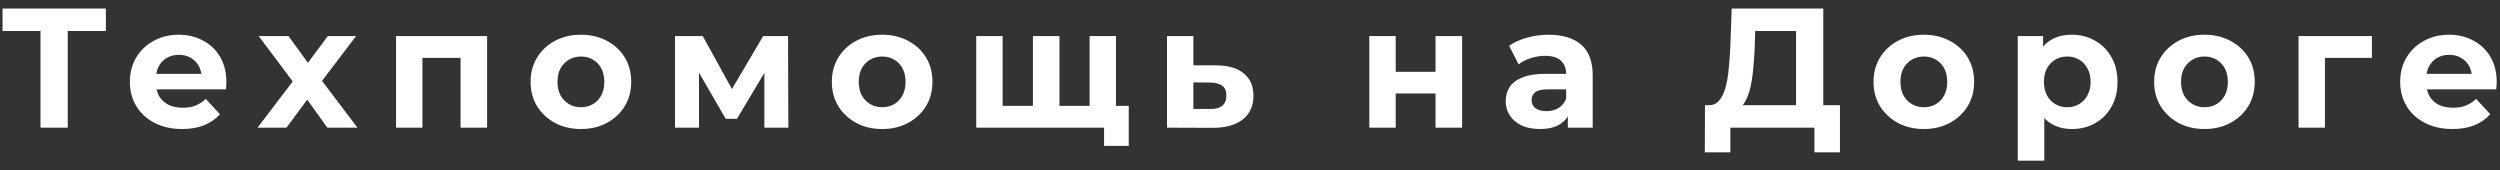 <svg width="235" height="16" viewBox="0 0 235 16" fill="none" xmlns="http://www.w3.org/2000/svg">
<rect x="0" y="0" width="235" height="16" fill="#333333" stroke="none"/>
<path d="M3.808 12V2.32L4.4 2.912H0.24V0.8H9.952V2.912H5.792L6.368 2.32V12H3.808ZM17.12 12.128C16.139 12.128 15.275 11.936 14.528 11.552C13.793 11.168 13.222 10.645 12.816 9.984C12.411 9.312 12.209 8.549 12.209 7.696C12.209 6.832 12.406 6.069 12.8 5.408C13.206 4.736 13.755 4.213 14.448 3.84C15.142 3.456 15.926 3.264 16.8 3.264C17.643 3.264 18.401 3.445 19.073 3.808C19.755 4.16 20.294 4.672 20.689 5.344C21.083 6.005 21.28 6.8 21.28 7.728C21.28 7.824 21.275 7.936 21.265 8.064C21.254 8.181 21.243 8.293 21.233 8.4H14.241V6.944H19.921L18.96 7.376C18.96 6.928 18.87 6.539 18.689 6.208C18.507 5.877 18.256 5.621 17.936 5.44C17.616 5.248 17.243 5.152 16.817 5.152C16.39 5.152 16.011 5.248 15.681 5.44C15.361 5.621 15.11 5.883 14.928 6.224C14.747 6.555 14.656 6.949 14.656 7.408V7.792C14.656 8.261 14.758 8.677 14.96 9.04C15.174 9.392 15.467 9.664 15.841 9.856C16.224 10.037 16.672 10.128 17.184 10.128C17.643 10.128 18.043 10.059 18.384 9.92C18.736 9.781 19.056 9.573 19.345 9.296L20.672 10.736C20.278 11.184 19.782 11.531 19.184 11.776C18.587 12.011 17.899 12.128 17.12 12.128ZM24.207 12L28.063 6.944L28.015 8.32L24.319 3.392H27.119L29.455 6.608L28.399 6.64L30.815 3.392H33.471L29.759 8.272V6.928L33.599 12H30.767L28.319 8.576L29.359 8.72L26.927 12H24.207ZM37.228 12V3.392H45.788V12H43.292V4.88L43.852 5.44H39.148L39.708 4.88V12H37.228ZM54.613 12.128C53.696 12.128 52.88 11.936 52.165 11.552C51.461 11.168 50.901 10.645 50.485 9.984C50.08 9.312 49.877 8.549 49.877 7.696C49.877 6.832 50.08 6.069 50.485 5.408C50.901 4.736 51.461 4.213 52.165 3.84C52.88 3.456 53.696 3.264 54.613 3.264C55.52 3.264 56.331 3.456 57.045 3.84C57.76 4.213 58.32 4.731 58.725 5.392C59.131 6.053 59.333 6.821 59.333 7.696C59.333 8.549 59.131 9.312 58.725 9.984C58.32 10.645 57.76 11.168 57.045 11.552C56.331 11.936 55.52 12.128 54.613 12.128ZM54.613 10.08C55.029 10.08 55.403 9.984 55.733 9.792C56.064 9.6 56.325 9.328 56.517 8.976C56.709 8.613 56.805 8.187 56.805 7.696C56.805 7.195 56.709 6.768 56.517 6.416C56.325 6.064 56.064 5.792 55.733 5.6C55.403 5.408 55.029 5.312 54.613 5.312C54.197 5.312 53.824 5.408 53.493 5.6C53.163 5.792 52.896 6.064 52.693 6.416C52.501 6.768 52.405 7.195 52.405 7.696C52.405 8.187 52.501 8.613 52.693 8.976C52.896 9.328 53.163 9.6 53.493 9.792C53.824 9.984 54.197 10.08 54.613 10.08ZM63.45 12V3.392H66.058L69.306 9.28H68.266L71.738 3.392H74.074L74.106 12H71.85V5.952L72.234 6.208L69.274 11.168H68.218L65.242 6.032L65.706 5.92V12H63.45ZM82.929 12.128C82.011 12.128 81.195 11.936 80.481 11.552C79.777 11.168 79.217 10.645 78.801 9.984C78.395 9.312 78.193 8.549 78.193 7.696C78.193 6.832 78.395 6.069 78.801 5.408C79.217 4.736 79.777 4.213 80.481 3.84C81.195 3.456 82.011 3.264 82.929 3.264C83.835 3.264 84.646 3.456 85.361 3.84C86.076 4.213 86.635 4.731 87.041 5.392C87.446 6.053 87.649 6.821 87.649 7.696C87.649 8.549 87.446 9.312 87.041 9.984C86.635 10.645 86.076 11.168 85.361 11.552C84.646 11.936 83.835 12.128 82.929 12.128ZM82.929 10.08C83.345 10.08 83.718 9.984 84.049 9.792C84.379 9.6 84.641 9.328 84.833 8.976C85.025 8.613 85.121 8.187 85.121 7.696C85.121 7.195 85.025 6.768 84.833 6.416C84.641 6.064 84.379 5.792 84.049 5.6C83.718 5.408 83.345 5.312 82.929 5.312C82.513 5.312 82.139 5.408 81.809 5.6C81.478 5.792 81.212 6.064 81.009 6.416C80.817 6.768 80.721 7.195 80.721 7.696C80.721 8.187 80.817 8.613 81.009 8.976C81.212 9.328 81.478 9.6 81.809 9.792C82.139 9.984 82.513 10.08 82.929 10.08ZM97.638 9.952L97.094 10.528V3.392H99.59V10.528L99.014 9.952H102.982L102.422 10.528V3.392H104.902V12H91.766V3.392H94.246V10.528L93.686 9.952H97.638ZM103.782 13.712V11.424L104.342 12H102.358V9.952H106.102V13.712H103.782ZM114.353 6.144C115.484 6.155 116.342 6.411 116.929 6.912C117.526 7.403 117.825 8.101 117.825 9.008C117.825 9.957 117.489 10.699 116.817 11.232C116.145 11.755 115.212 12.016 114.017 12.016L109.697 12V3.392H112.177V6.144H114.353ZM113.793 10.24C114.273 10.251 114.641 10.149 114.897 9.936C115.153 9.723 115.281 9.403 115.281 8.976C115.281 8.549 115.153 8.245 114.897 8.064C114.641 7.872 114.273 7.771 113.793 7.76L112.177 7.744V10.24H113.793ZM128.716 12V3.392H131.196V6.752H134.94V3.392H137.436V12H134.94V8.784H131.196V12H128.716ZM147.377 12V10.32L147.217 9.952V6.944C147.217 6.411 147.052 5.995 146.721 5.696C146.401 5.397 145.905 5.248 145.233 5.248C144.774 5.248 144.321 5.323 143.873 5.472C143.436 5.611 143.062 5.803 142.753 6.048L141.857 4.304C142.326 3.973 142.892 3.717 143.553 3.536C144.214 3.355 144.886 3.264 145.569 3.264C146.881 3.264 147.9 3.573 148.625 4.192C149.35 4.811 149.713 5.776 149.713 7.088V12H147.377ZM144.753 12.128C144.081 12.128 143.505 12.016 143.025 11.792C142.545 11.557 142.177 11.243 141.921 10.848C141.665 10.453 141.537 10.011 141.537 9.52C141.537 9.008 141.66 8.56 141.905 8.176C142.161 7.792 142.561 7.493 143.105 7.28C143.649 7.056 144.358 6.944 145.233 6.944H147.521V8.4H145.505C144.918 8.4 144.513 8.496 144.289 8.688C144.076 8.88 143.969 9.12 143.969 9.408C143.969 9.728 144.092 9.984 144.337 10.176C144.593 10.357 144.94 10.448 145.377 10.448C145.793 10.448 146.166 10.352 146.497 10.16C146.828 9.957 147.068 9.664 147.217 9.28L147.601 10.432C147.42 10.987 147.089 11.408 146.609 11.696C146.129 11.984 145.51 12.128 144.753 12.128ZM168.828 10.848V2.912H164.988L164.94 4.544C164.908 5.237 164.86 5.893 164.796 6.512C164.743 7.131 164.658 7.696 164.54 8.208C164.423 8.709 164.268 9.136 164.076 9.488C163.895 9.84 163.666 10.091 163.388 10.24L160.62 9.888C161.004 9.899 161.319 9.765 161.564 9.488C161.82 9.211 162.023 8.821 162.172 8.32C162.322 7.808 162.428 7.211 162.492 6.528C162.567 5.845 162.62 5.104 162.652 4.304L162.78 0.8H171.388V10.848H168.828ZM160.252 14.32L160.268 9.888H172.956V14.32H170.556V12H162.652V14.32H160.252ZM180.848 12.128C179.93 12.128 179.114 11.936 178.4 11.552C177.696 11.168 177.136 10.645 176.72 9.984C176.314 9.312 176.112 8.549 176.112 7.696C176.112 6.832 176.314 6.069 176.72 5.408C177.136 4.736 177.696 4.213 178.4 3.84C179.114 3.456 179.93 3.264 180.848 3.264C181.754 3.264 182.565 3.456 183.28 3.84C183.994 4.213 184.554 4.731 184.96 5.392C185.365 6.053 185.568 6.821 185.568 7.696C185.568 8.549 185.365 9.312 184.96 9.984C184.554 10.645 183.994 11.168 183.28 11.552C182.565 11.936 181.754 12.128 180.848 12.128ZM180.848 10.08C181.264 10.08 181.637 9.984 181.968 9.792C182.298 9.6 182.56 9.328 182.752 8.976C182.944 8.613 183.04 8.187 183.04 7.696C183.04 7.195 182.944 6.768 182.752 6.416C182.56 6.064 182.298 5.792 181.968 5.6C181.637 5.408 181.264 5.312 180.848 5.312C180.432 5.312 180.058 5.408 179.728 5.6C179.397 5.792 179.13 6.064 178.928 6.416C178.736 6.768 178.64 7.195 178.64 7.696C178.64 8.187 178.736 8.613 178.928 8.976C179.13 9.328 179.397 9.6 179.728 9.792C180.058 9.984 180.432 10.08 180.848 10.08ZM194.756 12.128C194.031 12.128 193.396 11.968 192.852 11.648C192.308 11.328 191.882 10.843 191.572 10.192C191.274 9.531 191.124 8.699 191.124 7.696C191.124 6.683 191.268 5.851 191.556 5.2C191.844 4.549 192.26 4.064 192.804 3.744C193.348 3.424 193.999 3.264 194.756 3.264C195.567 3.264 196.292 3.451 196.932 3.824C197.583 4.187 198.095 4.699 198.468 5.36C198.852 6.021 199.044 6.8 199.044 7.696C199.044 8.603 198.852 9.387 198.468 10.048C198.095 10.709 197.583 11.221 196.932 11.584C196.292 11.947 195.567 12.128 194.756 12.128ZM189.668 15.104V3.392H192.052V5.152L192.004 7.712L192.164 10.256V15.104H189.668ZM194.324 10.08C194.74 10.08 195.108 9.984 195.428 9.792C195.759 9.6 196.02 9.328 196.212 8.976C196.415 8.613 196.516 8.187 196.516 7.696C196.516 7.195 196.415 6.768 196.212 6.416C196.02 6.064 195.759 5.792 195.428 5.6C195.108 5.408 194.74 5.312 194.324 5.312C193.908 5.312 193.535 5.408 193.204 5.6C192.874 5.792 192.612 6.064 192.42 6.416C192.228 6.768 192.132 7.195 192.132 7.696C192.132 8.187 192.228 8.613 192.42 8.976C192.612 9.328 192.874 9.6 193.204 9.792C193.535 9.984 193.908 10.08 194.324 10.08ZM207.226 12.128C206.308 12.128 205.492 11.936 204.778 11.552C204.074 11.168 203.514 10.645 203.098 9.984C202.692 9.312 202.49 8.549 202.49 7.696C202.49 6.832 202.692 6.069 203.098 5.408C203.514 4.736 204.074 4.213 204.778 3.84C205.492 3.456 206.308 3.264 207.226 3.264C208.132 3.264 208.943 3.456 209.658 3.84C210.372 4.213 210.932 4.731 211.338 5.392C211.743 6.053 211.946 6.821 211.946 7.696C211.946 8.549 211.743 9.312 211.338 9.984C210.932 10.645 210.372 11.168 209.658 11.552C208.943 11.936 208.132 12.128 207.226 12.128ZM207.226 10.08C207.642 10.08 208.015 9.984 208.346 9.792C208.676 9.6 208.938 9.328 209.13 8.976C209.322 8.613 209.418 8.187 209.418 7.696C209.418 7.195 209.322 6.768 209.13 6.416C208.938 6.064 208.676 5.792 208.346 5.6C208.015 5.408 207.642 5.312 207.226 5.312C206.81 5.312 206.436 5.408 206.106 5.6C205.775 5.792 205.508 6.064 205.306 6.416C205.114 6.768 205.018 7.195 205.018 7.696C205.018 8.187 205.114 8.613 205.306 8.976C205.508 9.328 205.775 9.6 206.106 9.792C206.436 9.984 206.81 10.08 207.226 10.08ZM216.063 12V3.392H222.959V5.44H217.983L218.543 4.896V12H216.063ZM230.53 12.128C229.549 12.128 228.685 11.936 227.938 11.552C227.202 11.168 226.631 10.645 226.226 9.984C225.821 9.312 225.618 8.549 225.618 7.696C225.618 6.832 225.815 6.069 226.21 5.408C226.615 4.736 227.165 4.213 227.858 3.84C228.551 3.456 229.335 3.264 230.21 3.264C231.053 3.264 231.81 3.445 232.482 3.808C233.165 4.16 233.703 4.672 234.098 5.344C234.493 6.005 234.69 6.8 234.69 7.728C234.69 7.824 234.685 7.936 234.674 8.064C234.663 8.181 234.653 8.293 234.642 8.4H227.65V6.944H233.33L232.37 7.376C232.37 6.928 232.279 6.539 232.098 6.208C231.917 5.877 231.666 5.621 231.346 5.44C231.026 5.248 230.653 5.152 230.226 5.152C229.799 5.152 229.421 5.248 229.09 5.44C228.77 5.621 228.519 5.883 228.338 6.224C228.157 6.555 228.066 6.949 228.066 7.408V7.792C228.066 8.261 228.167 8.677 228.37 9.04C228.583 9.392 228.877 9.664 229.25 9.856C229.634 10.037 230.082 10.128 230.594 10.128C231.053 10.128 231.453 10.059 231.794 9.92C232.146 9.781 232.466 9.573 232.754 9.296L234.082 10.736C233.687 11.184 233.191 11.531 232.594 11.776C231.997 12.011 231.309 12.128 230.53 12.128Z" fill="white"/>
</svg>
